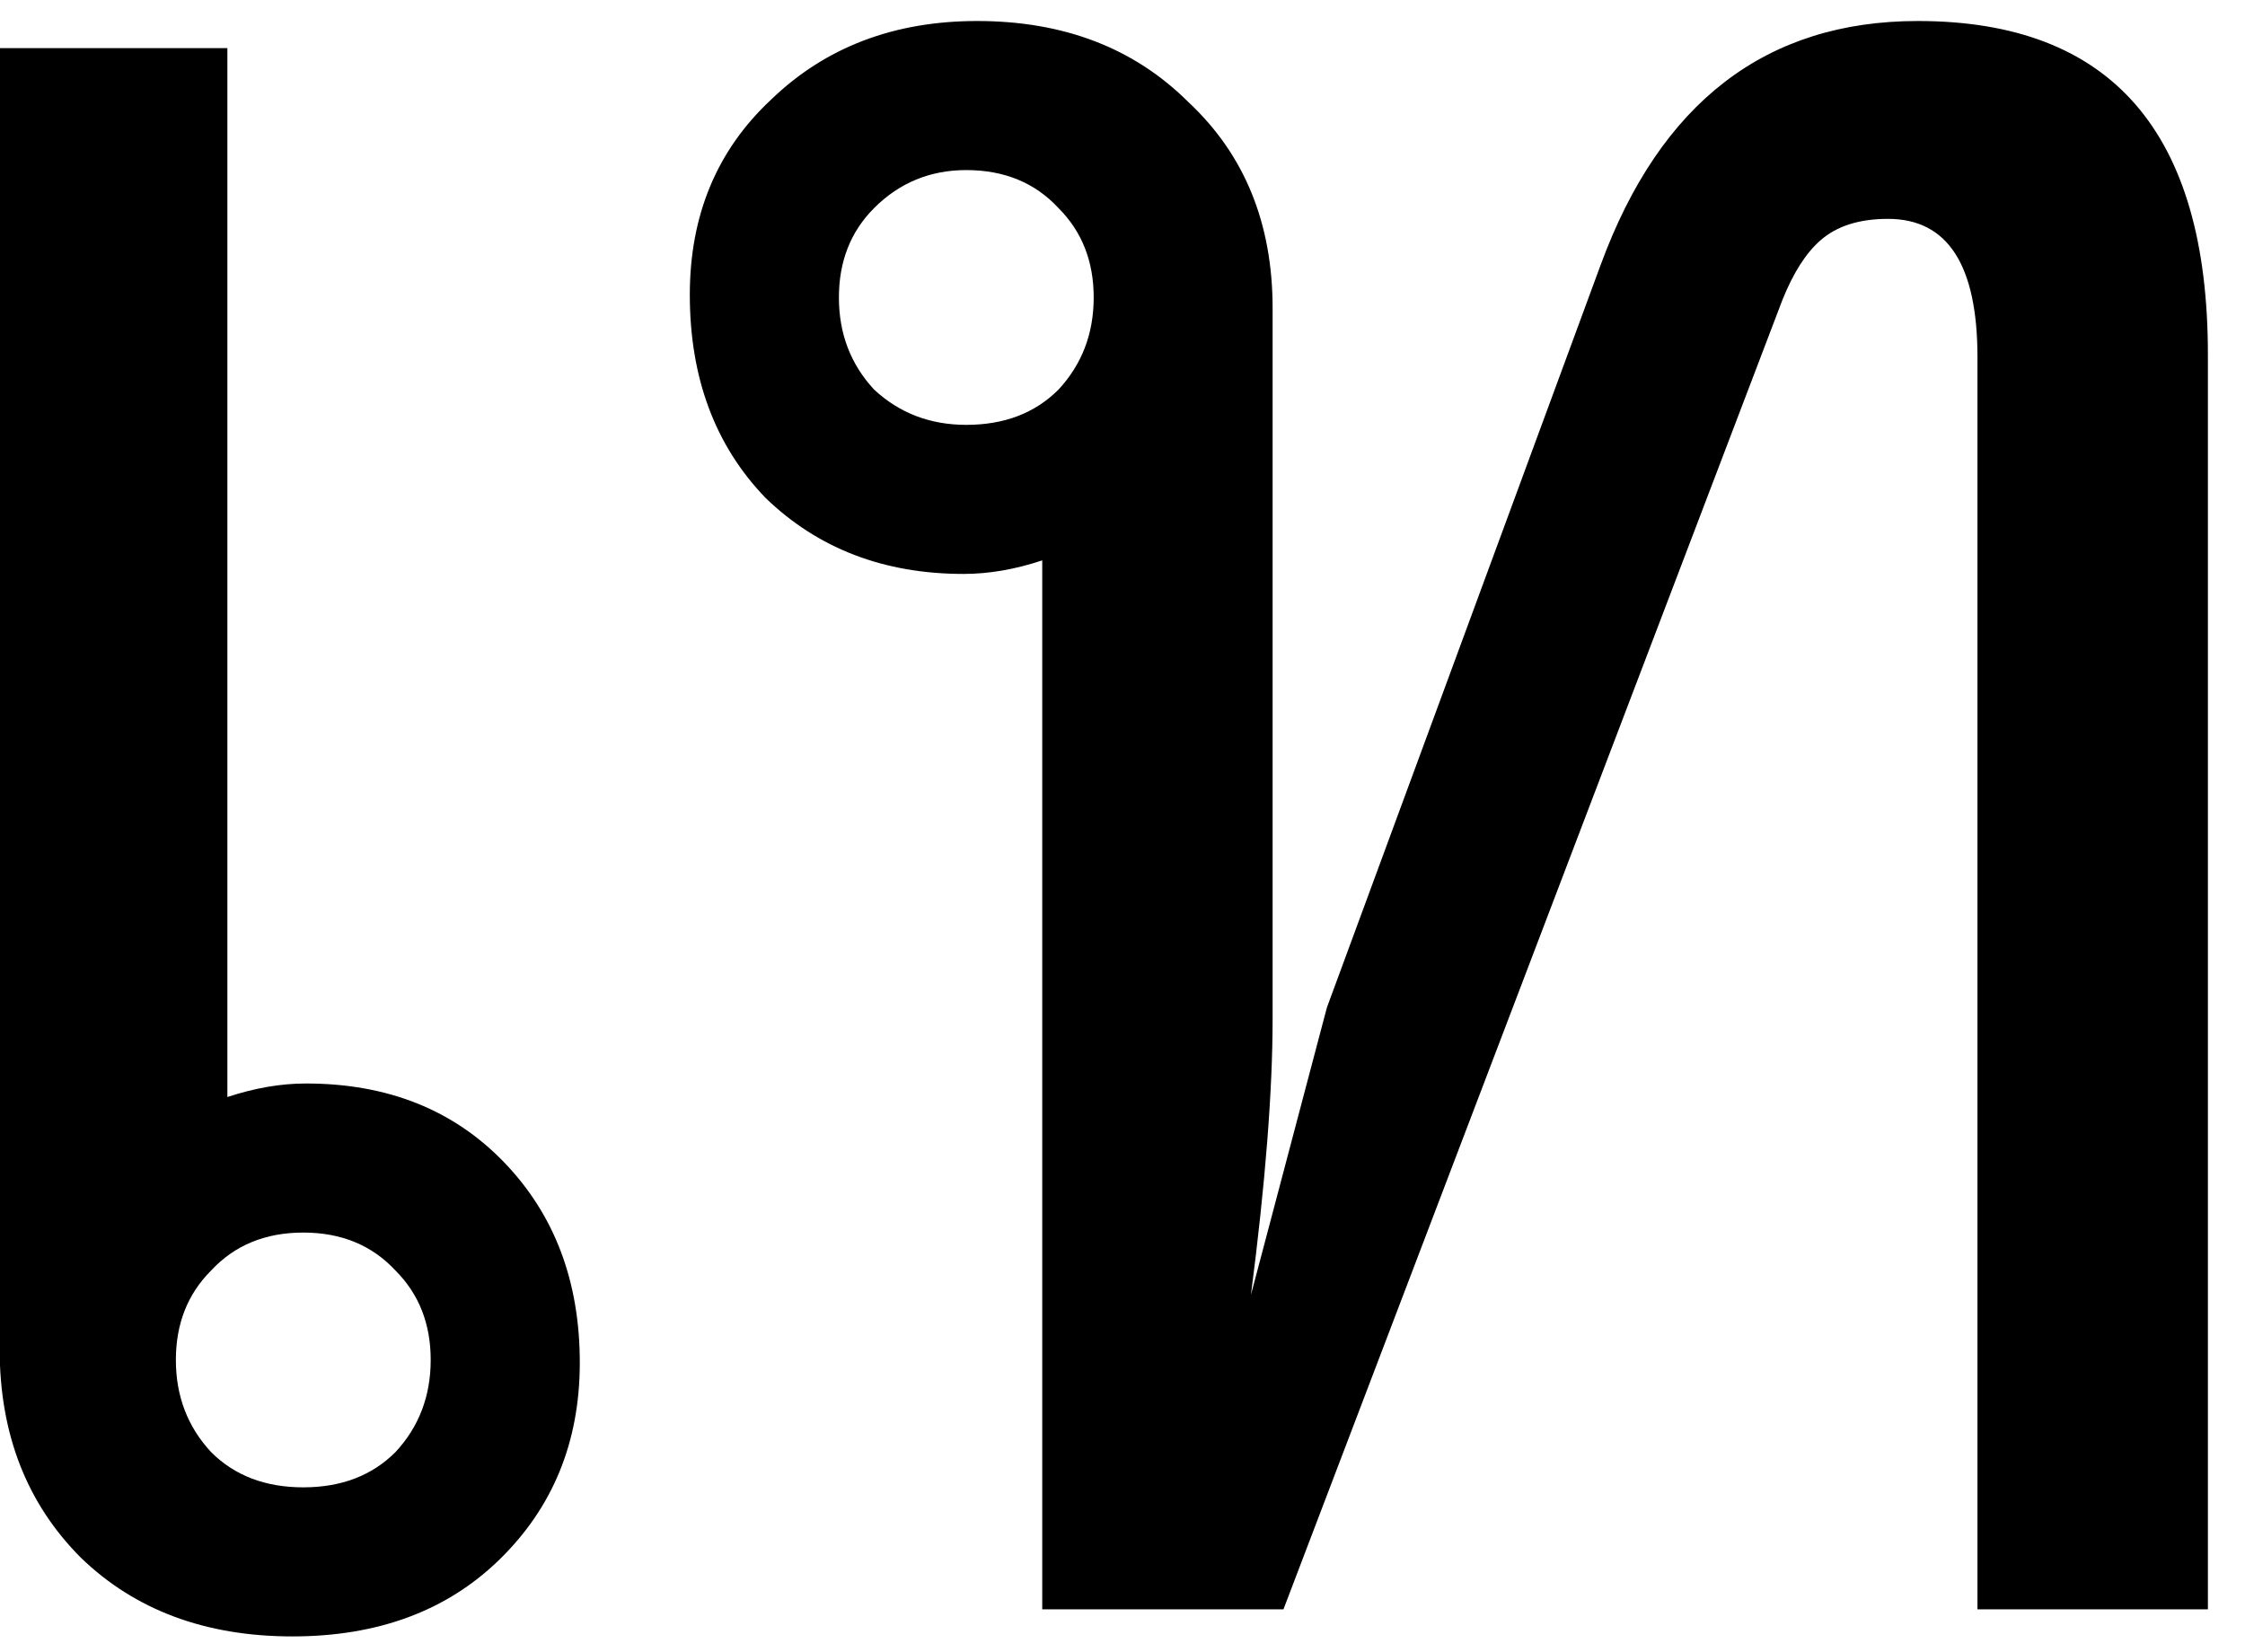 <svg width="53" height="39" viewBox="0 0 53 39" fill="none" xmlns="http://www.w3.org/2000/svg">
<path d="M45.276 0.496C49.842 0.496 52.124 3.12 52.124 8.368V38H46.684V8.432C46.684 6.256 45.98 5.168 44.572 5.168C43.89 5.168 43.356 5.339 42.972 5.68C42.631 5.979 42.333 6.448 42.077 7.088L30.3 38H24.605V13.232C23.965 13.445 23.346 13.552 22.748 13.552C20.871 13.552 19.314 12.955 18.076 11.76C16.882 10.523 16.285 8.923 16.285 6.96C16.285 5.083 16.924 3.547 18.204 2.352C19.485 1.115 21.106 0.496 23.069 0.496C25.116 0.496 26.78 1.136 28.061 2.416C29.383 3.653 30.044 5.275 30.044 7.28V24.048C30.044 25.755 29.874 27.931 29.532 30.576L31.325 23.792L37.788 6.256C39.197 2.416 41.693 0.496 45.276 0.496ZM19.805 7.024C19.805 7.877 20.082 8.603 20.637 9.2C21.234 9.755 21.959 10.032 22.812 10.032C23.709 10.032 24.434 9.755 24.988 9.2C25.543 8.603 25.82 7.877 25.82 7.024C25.82 6.171 25.543 5.467 24.988 4.912C24.434 4.315 23.709 4.016 22.812 4.016C21.959 4.016 21.234 4.315 20.637 4.912C20.082 5.467 19.805 6.171 19.805 7.024Z" fill="black"/>
<path d="M7.224 25.584C9.144 25.584 10.701 26.203 11.896 27.44C13.091 28.677 13.688 30.256 13.688 32.176C13.688 34.053 13.048 35.611 11.768 36.848C10.531 38.043 8.909 38.64 6.904 38.64C4.856 38.64 3.192 38.021 1.912 36.784C0.632 35.504 -0.008 33.861 -0.008 31.856V1.136H5.368V25.904C6.008 25.691 6.627 25.584 7.224 25.584ZM7.16 35.12C8.056 35.12 8.781 34.843 9.336 34.288C9.891 33.691 10.168 32.965 10.168 32.112C10.168 31.259 9.891 30.555 9.336 30C8.781 29.403 8.056 29.104 7.16 29.104C6.264 29.104 5.539 29.403 4.984 30C4.429 30.555 4.152 31.259 4.152 32.112C4.152 32.965 4.429 33.691 4.984 34.288C5.539 34.843 6.264 35.12 7.16 35.12Z" fill="black"/>
</svg>
